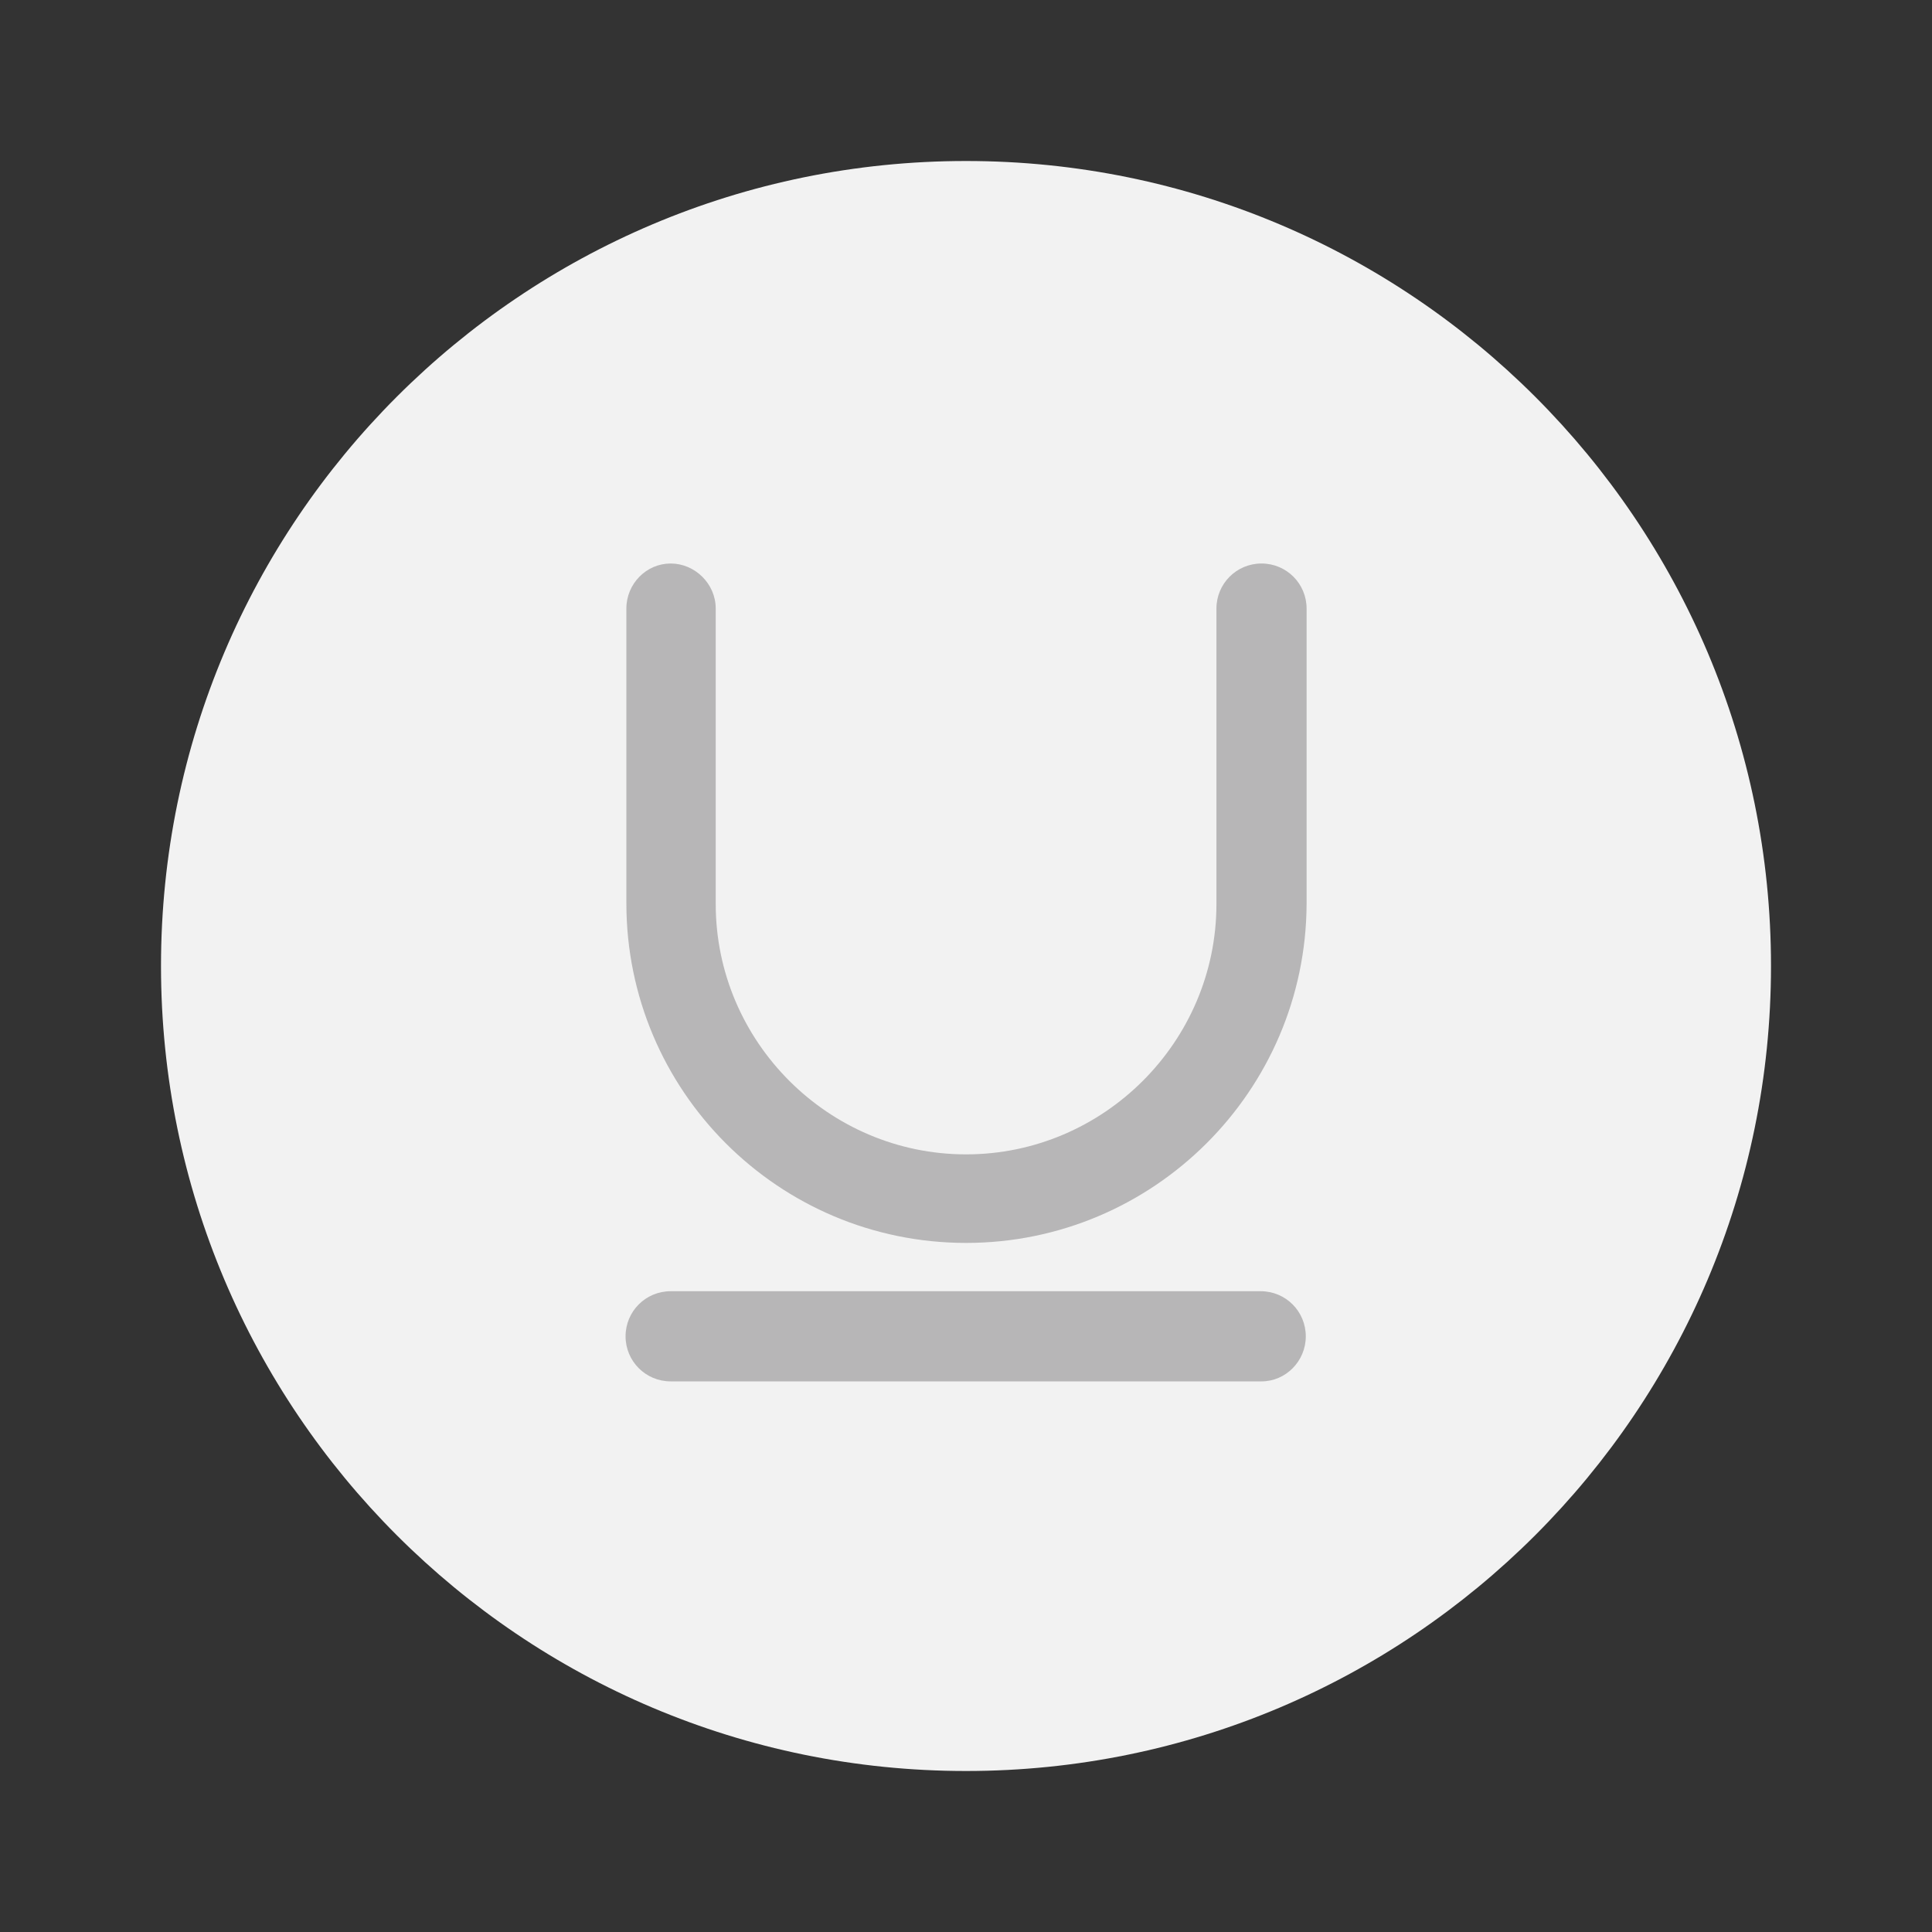 <svg width="24" height="24" viewBox="0 0 24 24" fill="none" xmlns="http://www.w3.org/2000/svg">
<rect x="0" y="0" width="24" height="24" fill="#333333" stroke="none"/>
<path d="M22 12C22 6.477 17.523 2 12 2C6.477 2 2 6.477 2 12C2 17.523 6.477 22 12 22C17.523 22 22 17.523 22 12Z" fill="#F2F2F2"/>
<path d="M12.001 15.44C9.671 15.44 7.781 13.55 7.781 11.22V7.56C7.781 7.25 8.031 7 8.331 7C8.631 7 8.891 7.25 8.891 7.56V11.23C8.891 12.94 10.291 14.34 12.001 14.34C13.711 14.34 15.111 12.94 15.111 11.23V7.56C15.111 7.25 15.361 7 15.671 7C15.981 7 16.231 7.25 16.231 7.56V11.23C16.221 13.55 14.331 15.44 12.001 15.44Z" fill="#B7B6B7"/>
<path d="M15.671 17.16H8.331C8.021 17.16 7.771 16.91 7.771 16.6C7.771 16.29 8.021 16.04 8.331 16.04H15.661C15.971 16.04 16.221 16.29 16.221 16.6C16.221 16.91 15.971 17.16 15.671 17.16Z" fill="#B7B6B7"/>
</svg>
